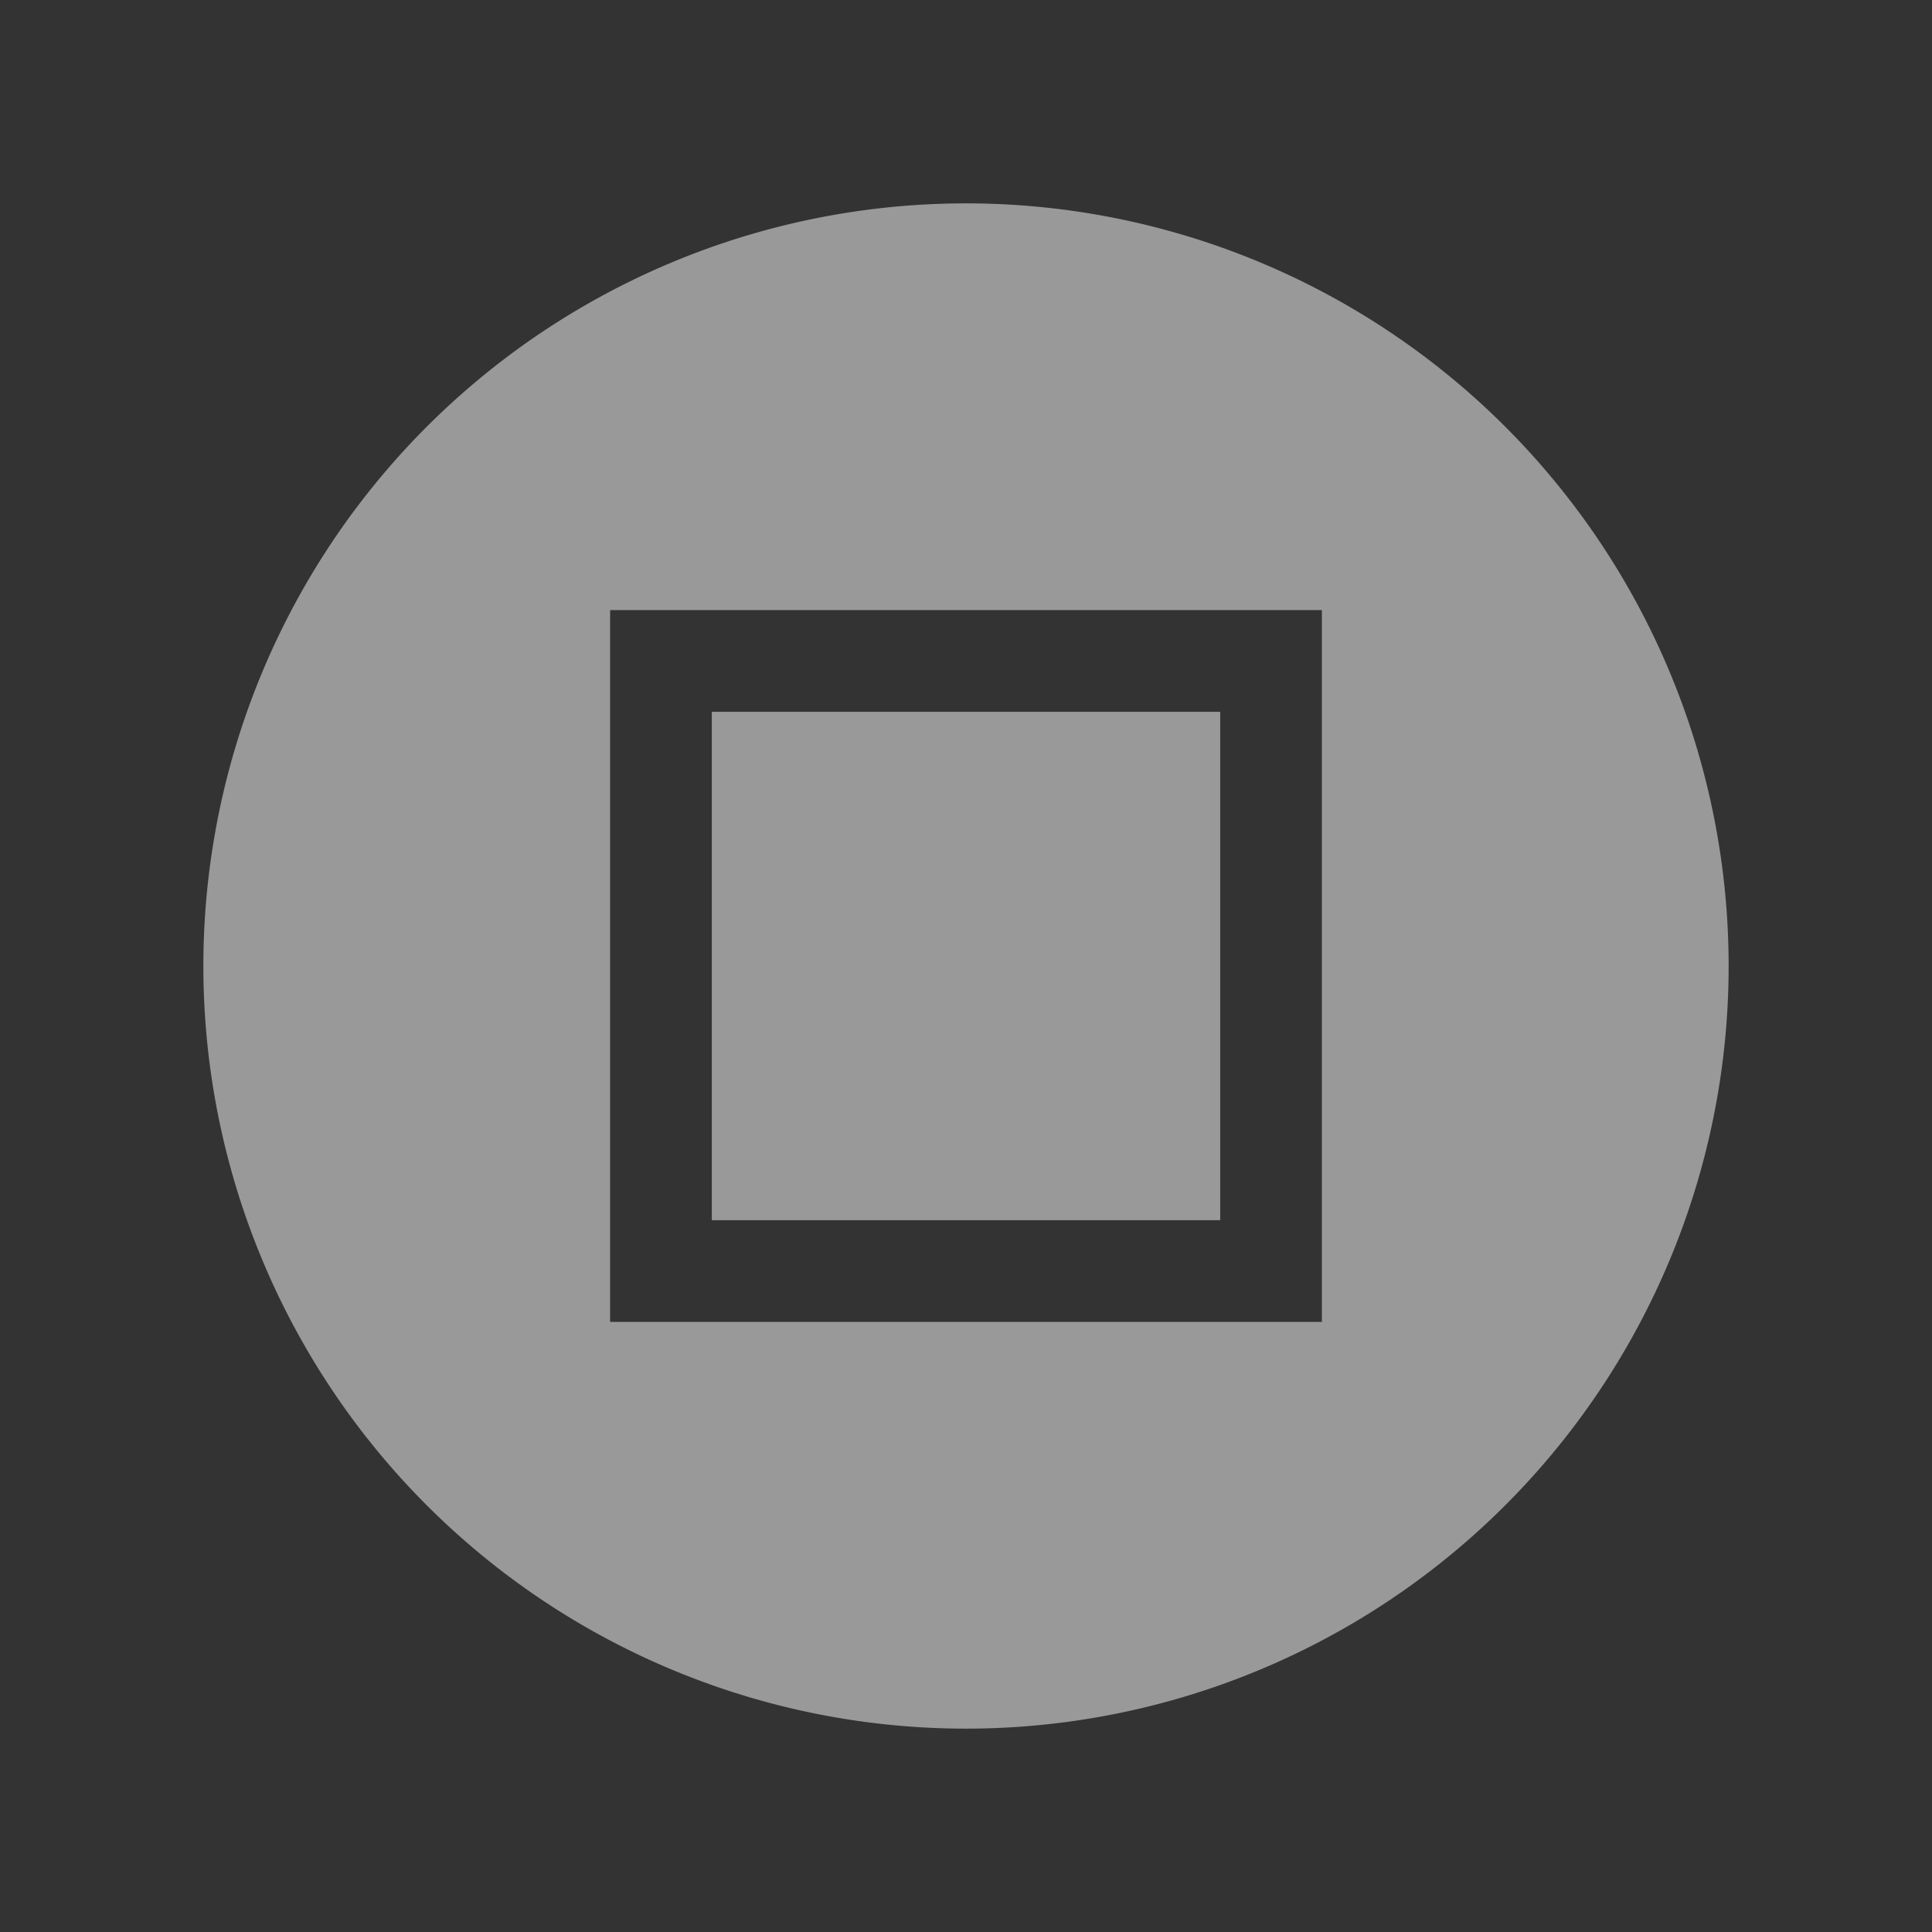 <svg xmlns="http://www.w3.org/2000/svg" xmlns:svg="http://www.w3.org/2000/svg" id="svg4486" width="19" height="19" version="1.1" viewBox="0 0 19 19"><rect x="0" y="0" width="19" height="19" fill="#333333" stroke="none"/><g id="layer1" transform="translate(290.214,-522.862)"><g id="g4234" transform="translate(-289.714,-492)" style="opacity:.5;display:inline"><path style="color:#000;fill:#fff;fill-opacity:1;fill-rule:nonzero;stroke:none;stroke-width:8;marker:none;visibility:visible;display:inline;overflow:visible;enable-background:accumulate" id="path4236" d="m 9,1016.862 a 7.5,7.5 0 0 0 -7.5,7.5 7.5,7.5 0 0 0 7.5,7.5 7.5,7.5 0 0 0 7.5,-7.5 7.5,7.5 0 0 0 -7.5,-7.5 z m -3.5,4 7,0 0,7 -7,0 0,-6.5 0,-0.5 z m 1,1 0,5 5,0 0,-5 -5,0 z"/><rect id="rect4238" width="19" height="19" x="-.5" y="1014.862" style="color:#000;fill:none;stroke:none;stroke-width:1;marker:none;visibility:visible;display:inline;overflow:visible;enable-background:accumulate"/></g></g></svg>